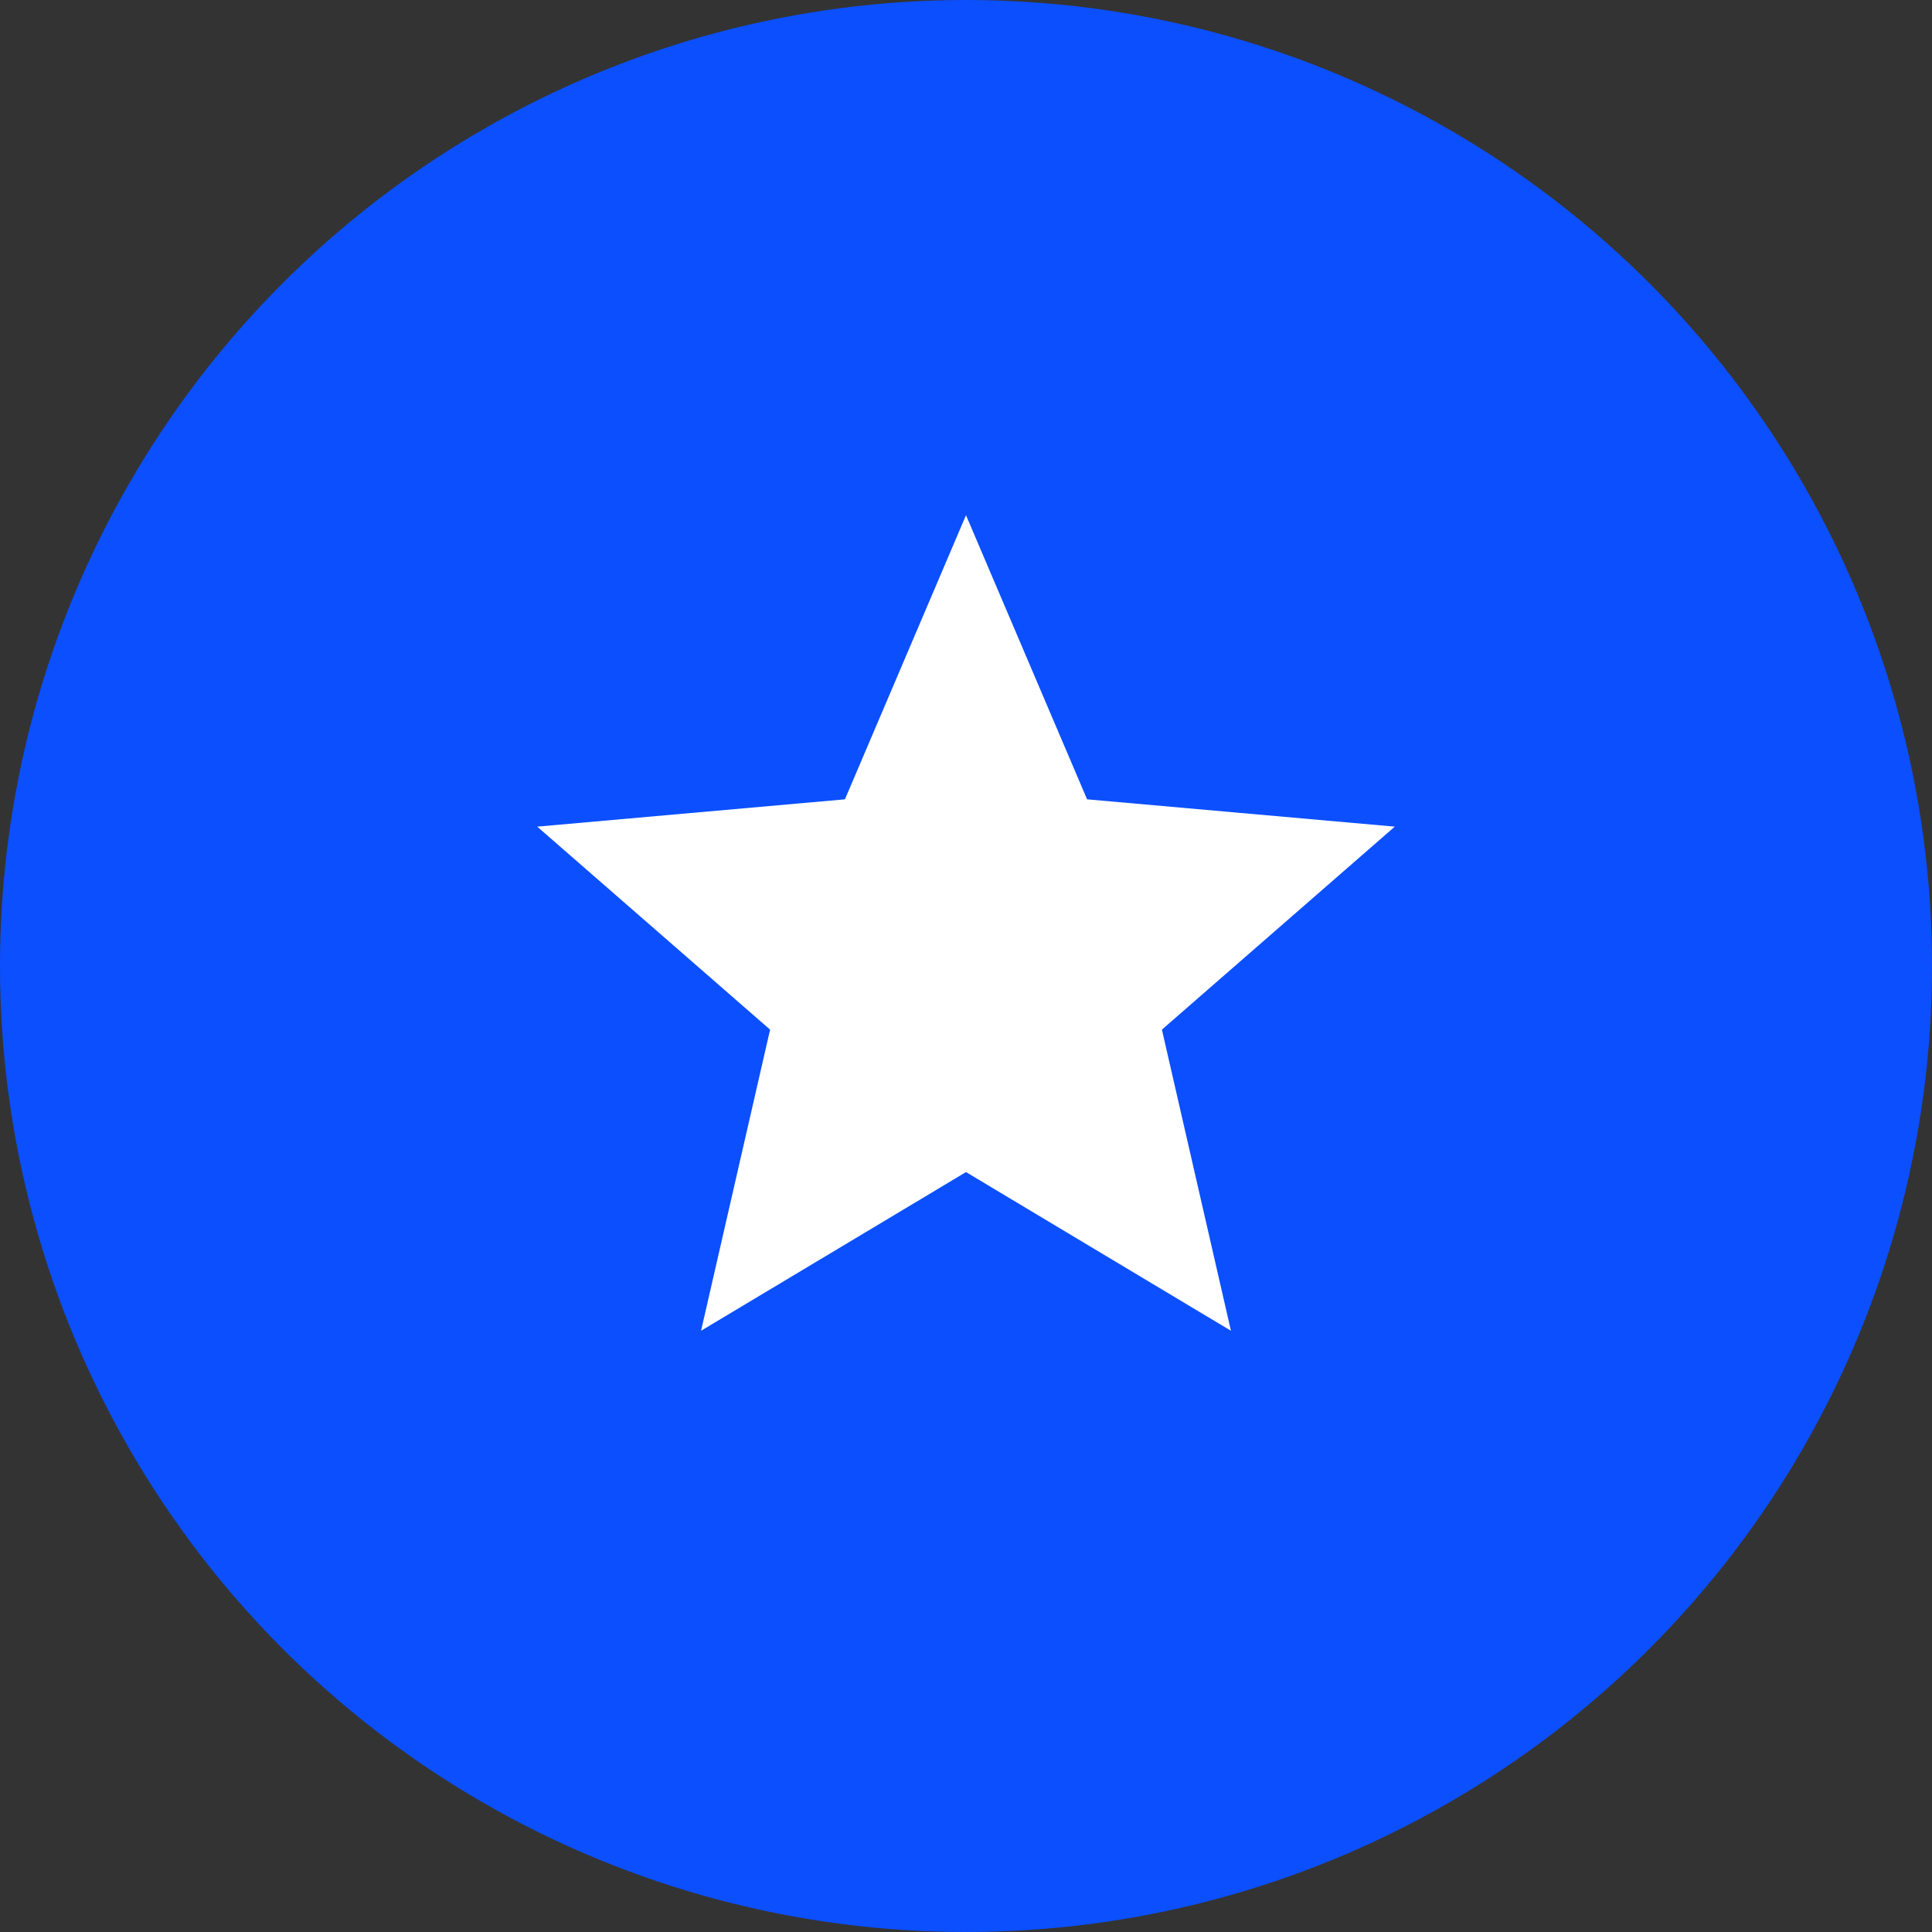 <svg width="15" height="15" viewBox="0 0 15 15" fill="none" xmlns="http://www.w3.org/2000/svg">
<rect x="0" y="0" width="15" height="15" fill="#333333" stroke="none"/>
<circle cx="7.5" cy="7.5" r="7.5" fill="#0B4FFF"/>
<path d="M7.5 4L8.44 6.206L10.829 6.418L9.021 7.994L9.557 10.332L7.5 9.1L5.443 10.332L5.979 7.994L4.171 6.418L6.56 6.206L7.5 4Z" fill="white"/>
</svg>
